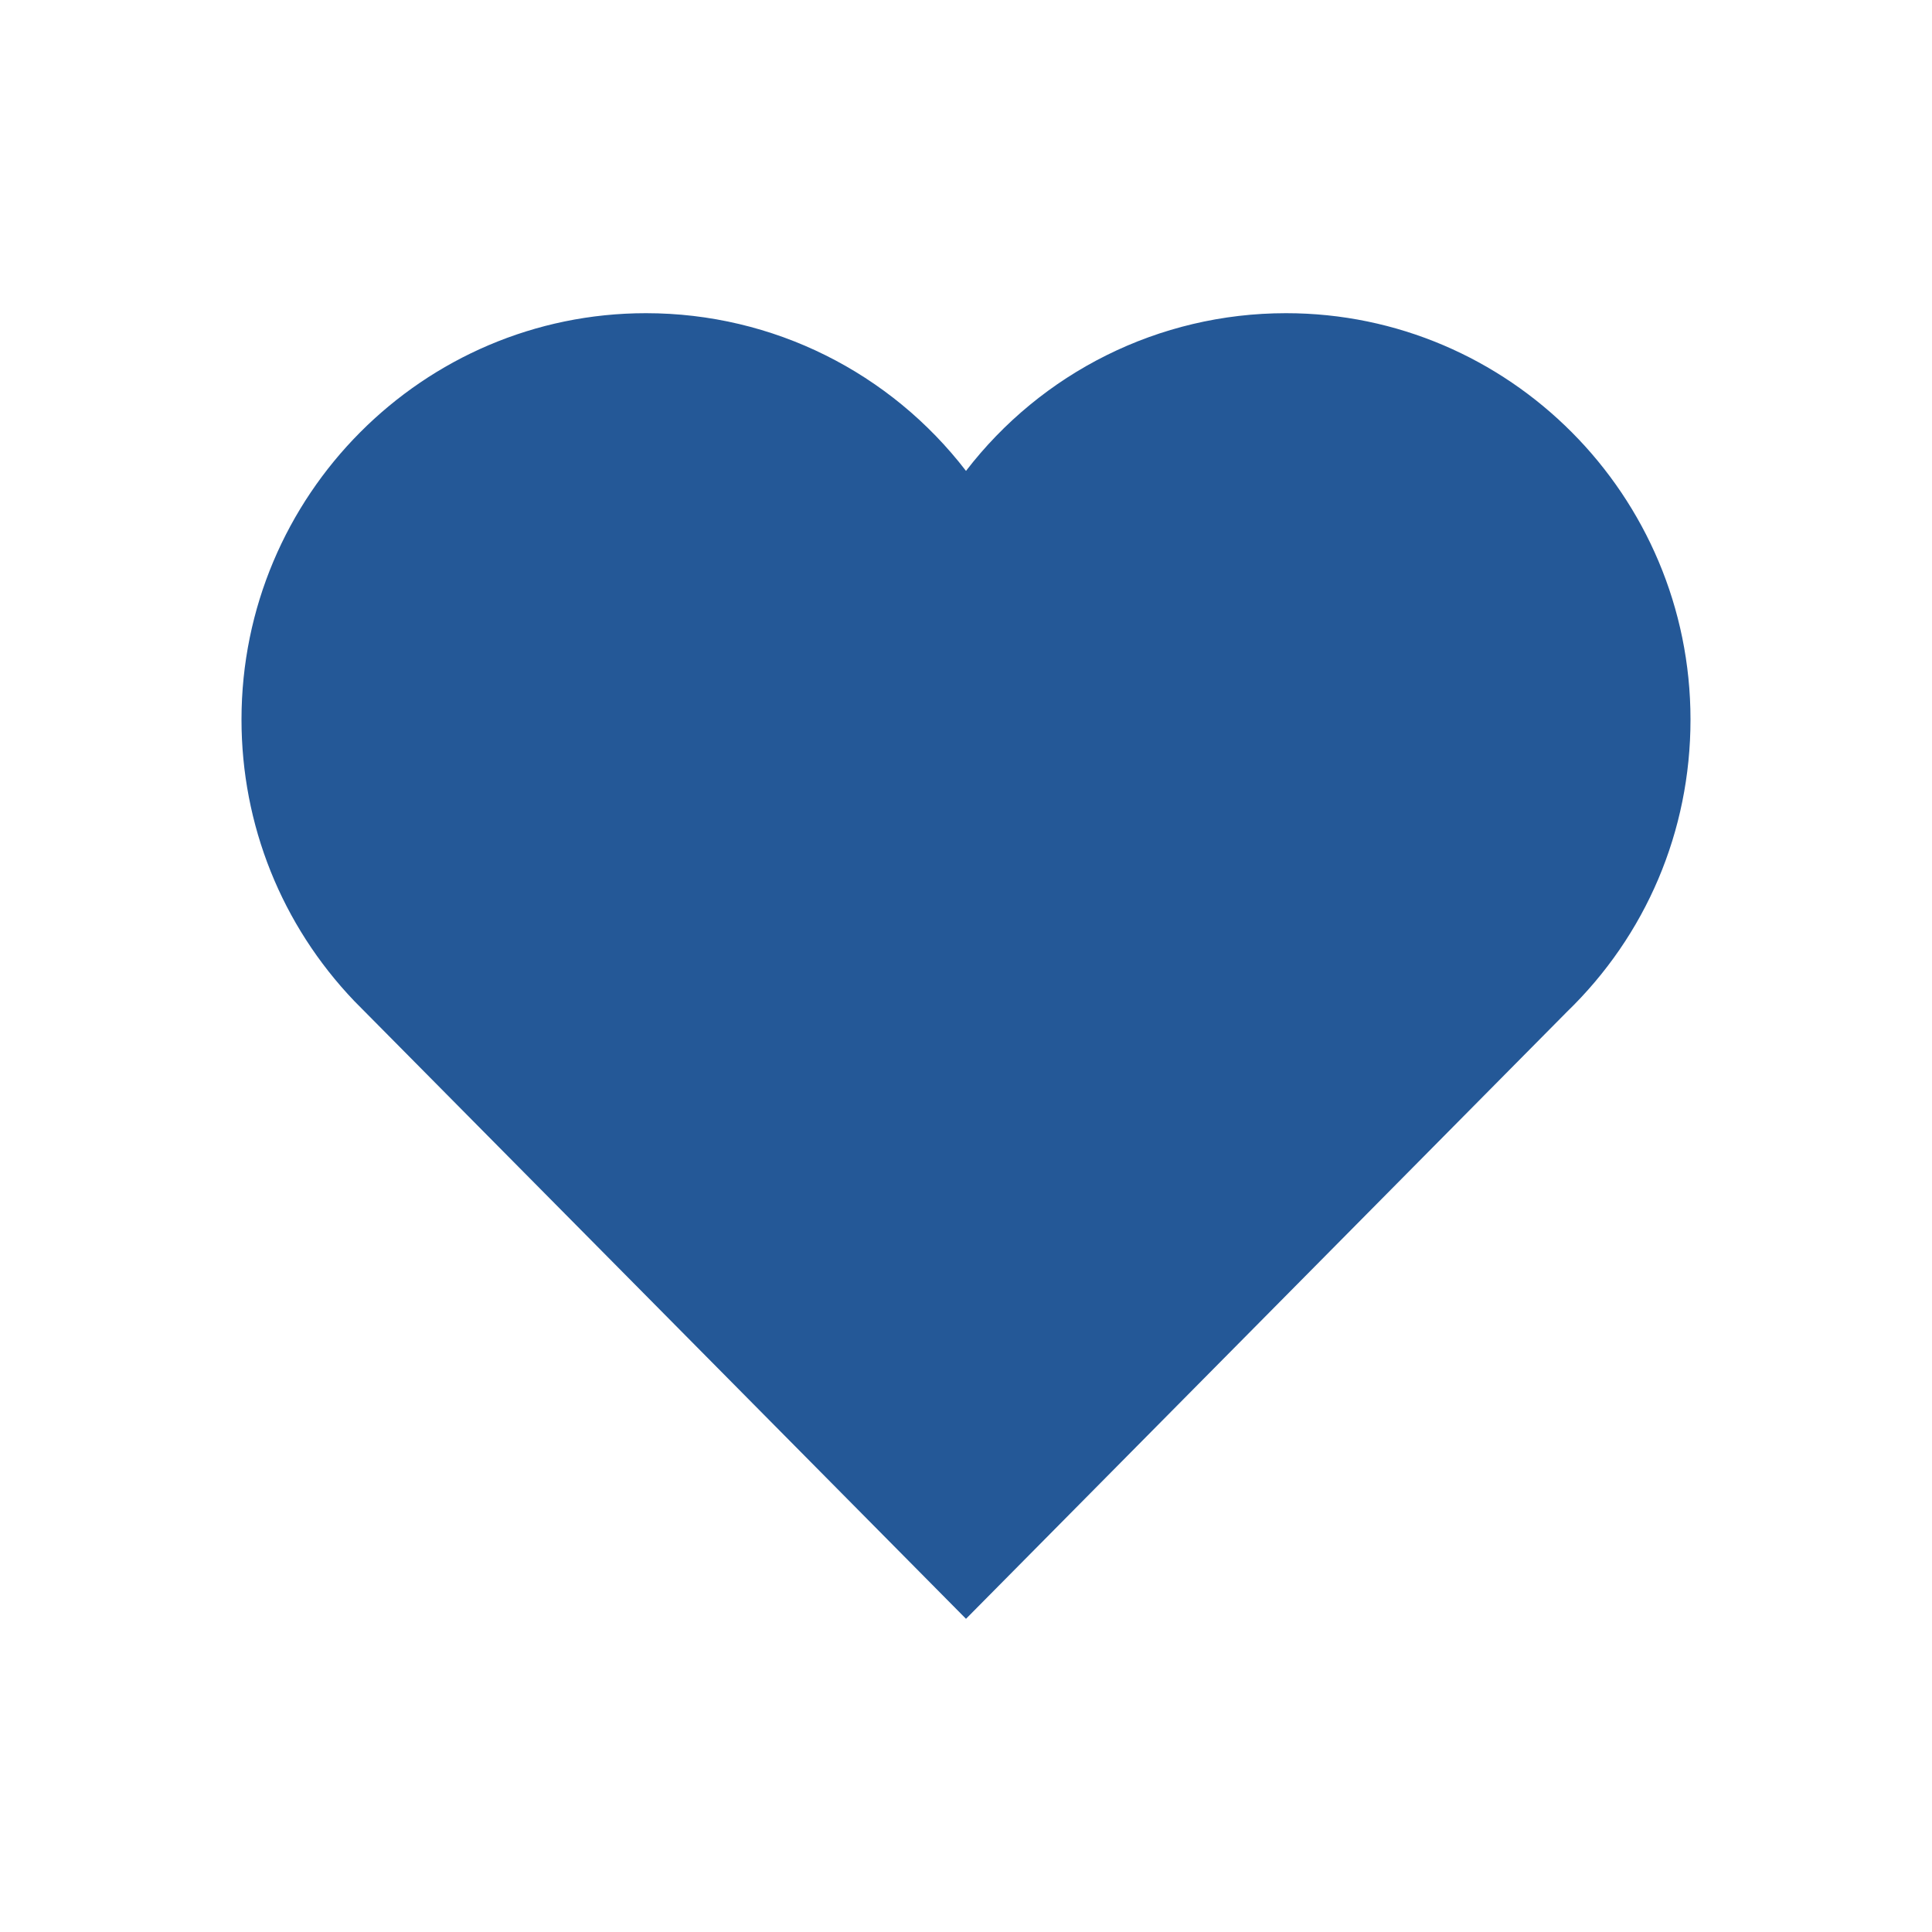<svg width="38" height="38" viewBox="0 0 38 38" fill="none" xmlns="http://www.w3.org/2000/svg">
<path d="M25.294 6.16C22.785 6.16 20.484 7.333 19 9.262C17.516 7.333 15.215 6.16 12.706 6.16C8.32 6.16 4.75 9.745 4.75 14.153C4.75 16.224 5.537 18.191 6.969 19.69L18.191 31.023L19 31.84L19.809 31.023L30.816 19.905C32.374 18.399 33.25 16.35 33.25 14.153C33.25 9.745 29.68 6.16 25.294 6.16Z" fill="#245897"/>
</svg>
